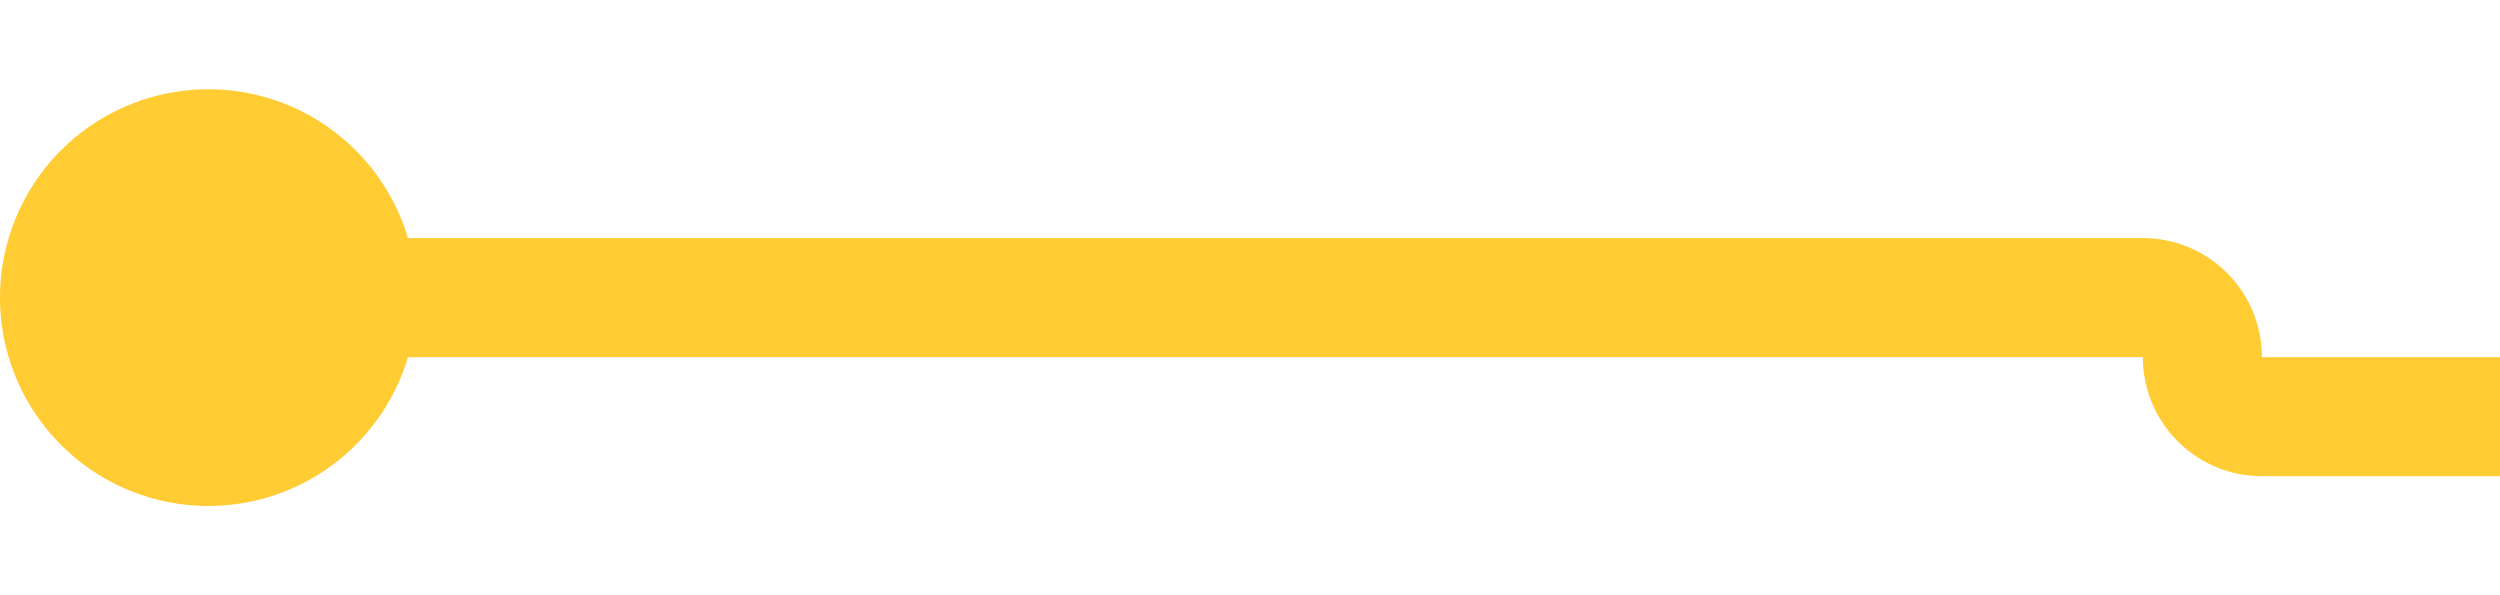 ﻿<?xml version="1.0" encoding="utf-8"?>
<svg version="1.1" xmlns:xlink="http://www.w3.org/1999/xlink" width="42px" height="10px" preserveAspectRatio="xMinYMid meet" viewBox="383 390  42 8" xmlns="http://www.w3.org/2000/svg">
  <path d="M 385 394  L 419 394  A 1 1 0 0 1 420 395 A 1 1 0 0 0 421 396 L 430 396  " stroke-width="2" stroke="#ffcc33" fill="none" />
  <path d="M 386.5 390.5  A 3.5 3.5 0 0 0 383 394 A 3.5 3.5 0 0 0 386.5 397.5 A 3.5 3.5 0 0 0 390 394 A 3.5 3.5 0 0 0 386.5 390.5 Z M 428.5 392.5  A 3.5 3.5 0 0 0 425 396 A 3.5 3.5 0 0 0 428.5 399.5 A 3.5 3.5 0 0 0 432 396 A 3.5 3.5 0 0 0 428.5 392.5 Z " fill-rule="nonzero" fill="#ffcc33" stroke="none" />
</svg>